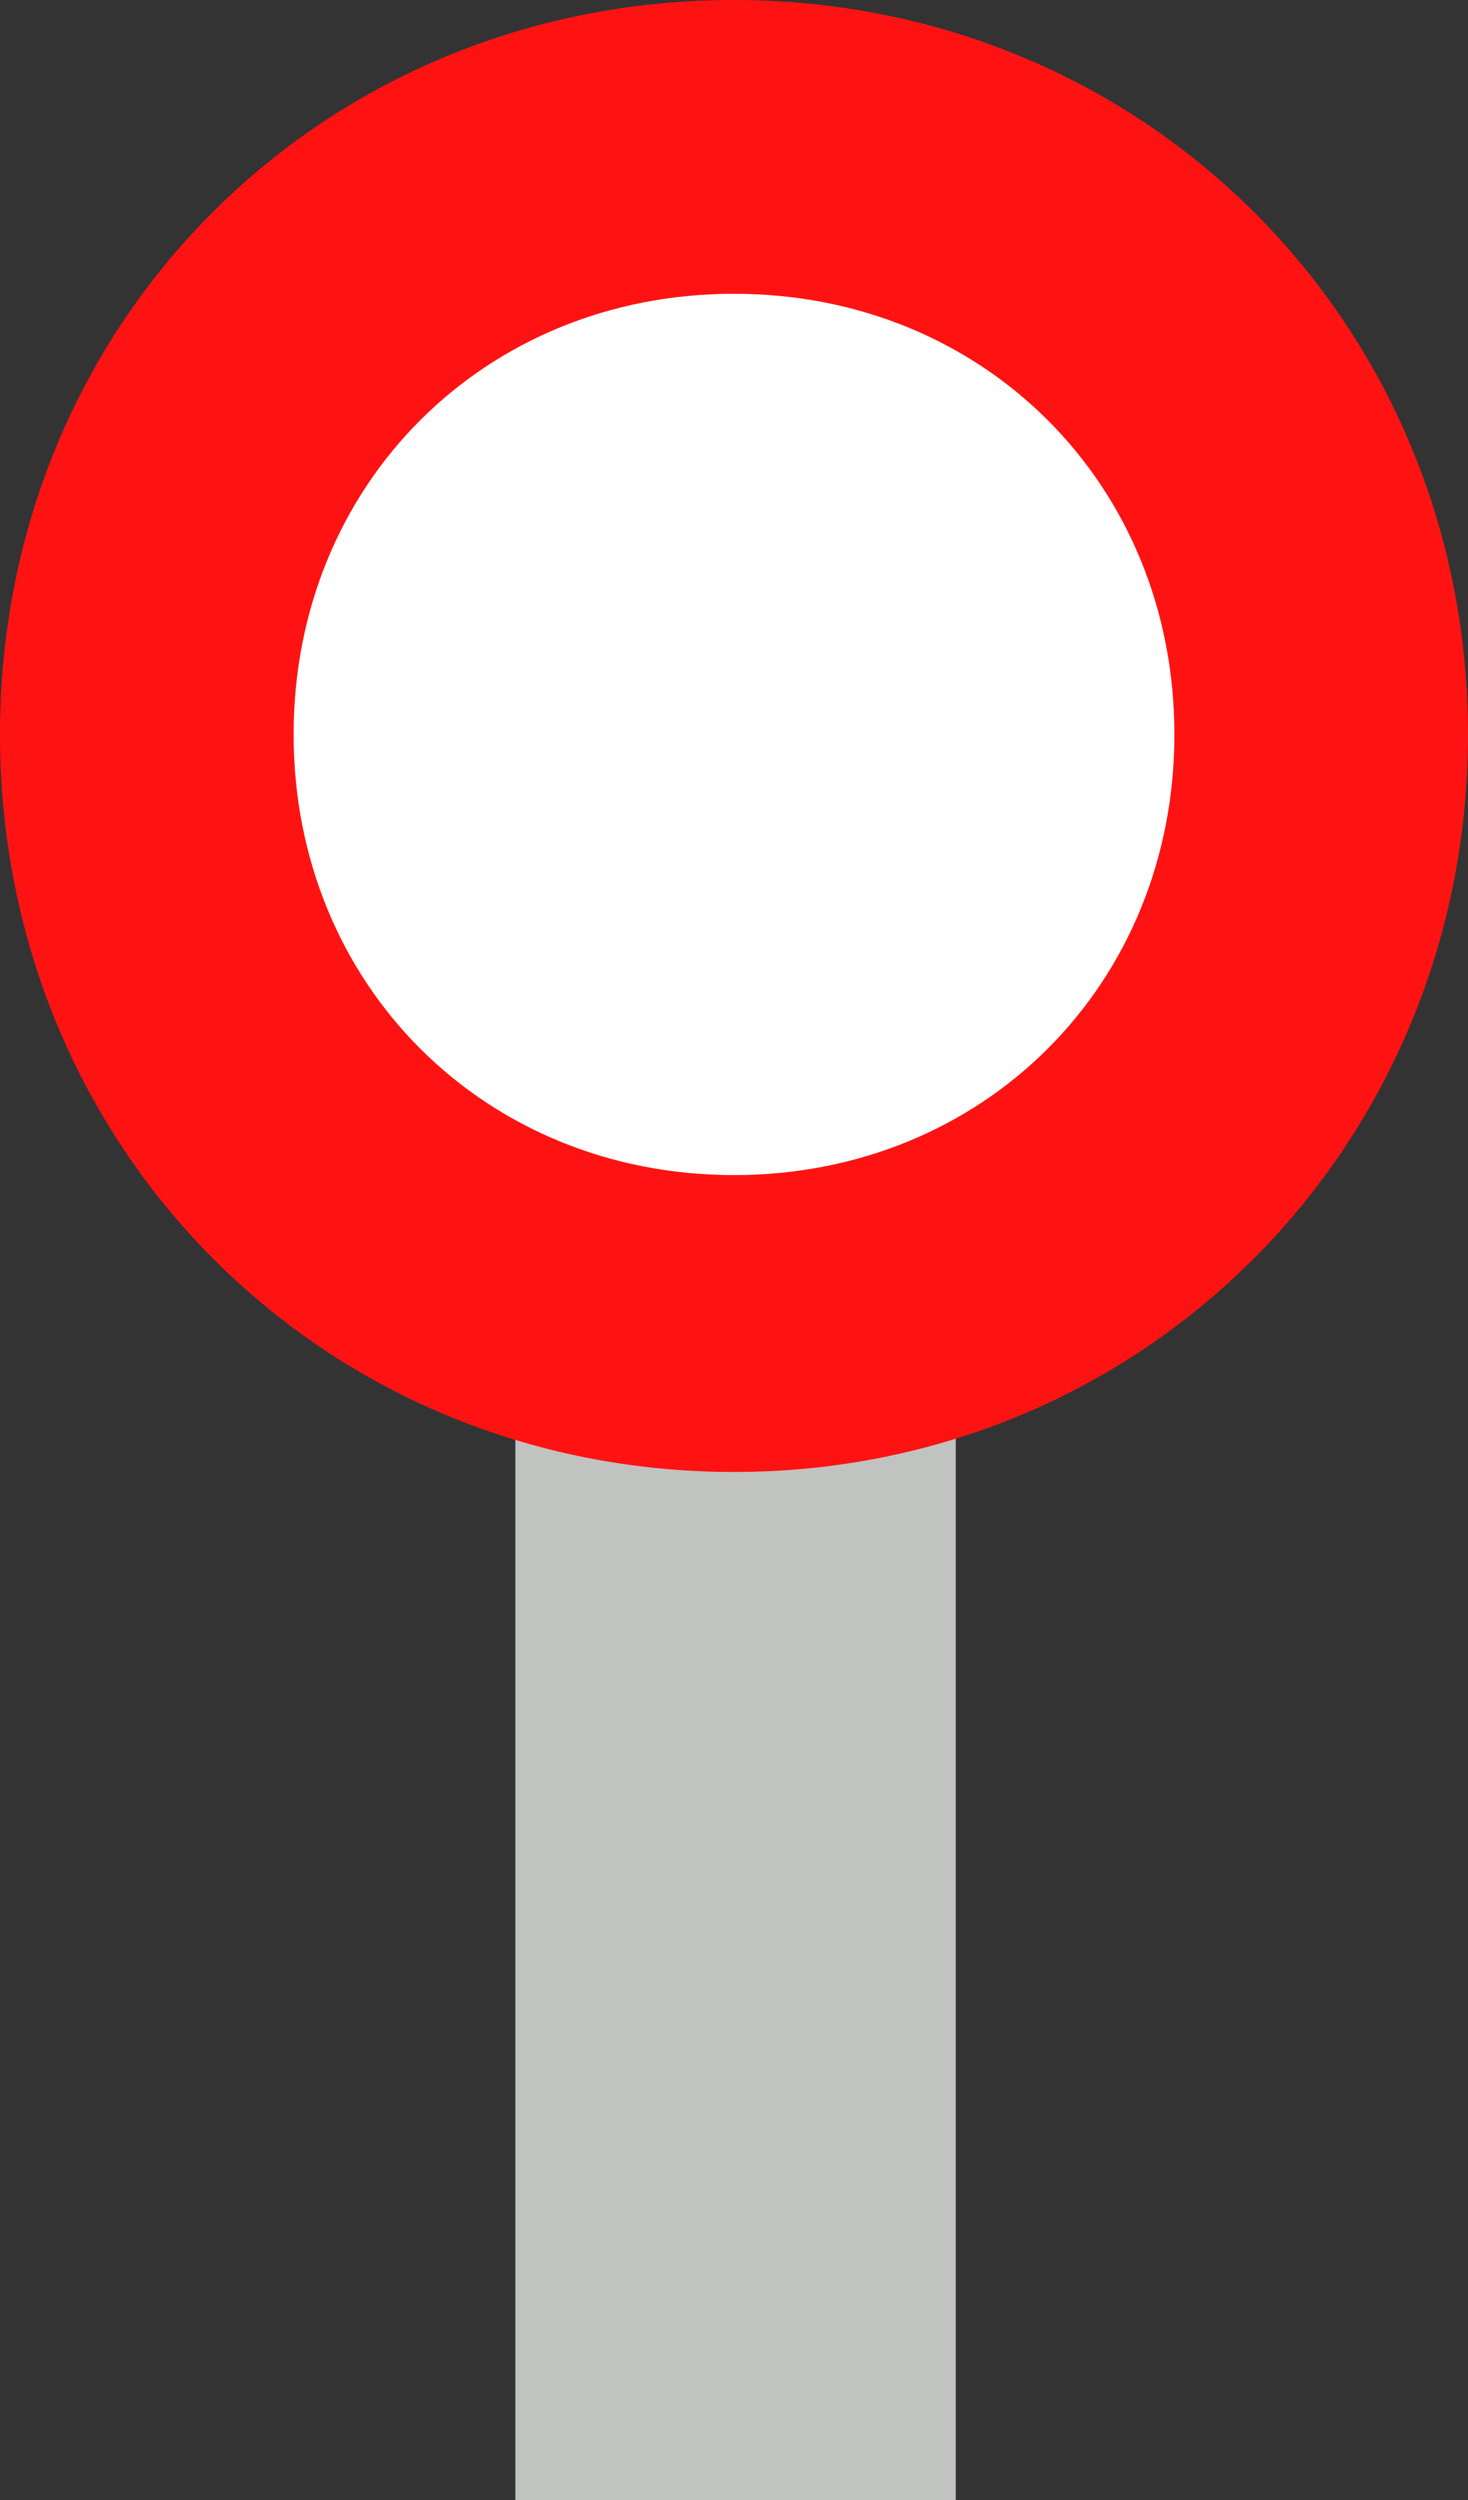 <svg id="Layer_1" xmlns="http://www.w3.org/2000/svg" viewBox="0 0 47 80"><rect x="0" y="0" width="47" height="80" fill="#333333" stroke="none"/><style>.st0{fill:#C1C3C1;} .st1{fill:#FFFFFF;} .st2{fill:#FF1312;}</style><path class="st0" d="M16.5 42.4h14.1V80H16.5z" id="GREY"/><ellipse class="st1" cx="23.5" cy="23.5" rx="18.8" ry="18.8" id="WHITE"/><path class="st2" d="M23.5 47.1C10.3 47.1 0 36.7 0 23.5S10.3 0 23.5 0 47 10.4 47 23.5 36.7 47.1 23.5 47.1zm0-37.7c-8 0-14.1 6.1-14.1 14.1s6.1 14.1 14.1 14.1 14.1-6.1 14.1-14.1S31.5 9.4 23.5 9.4z" id="RED"/></svg>
